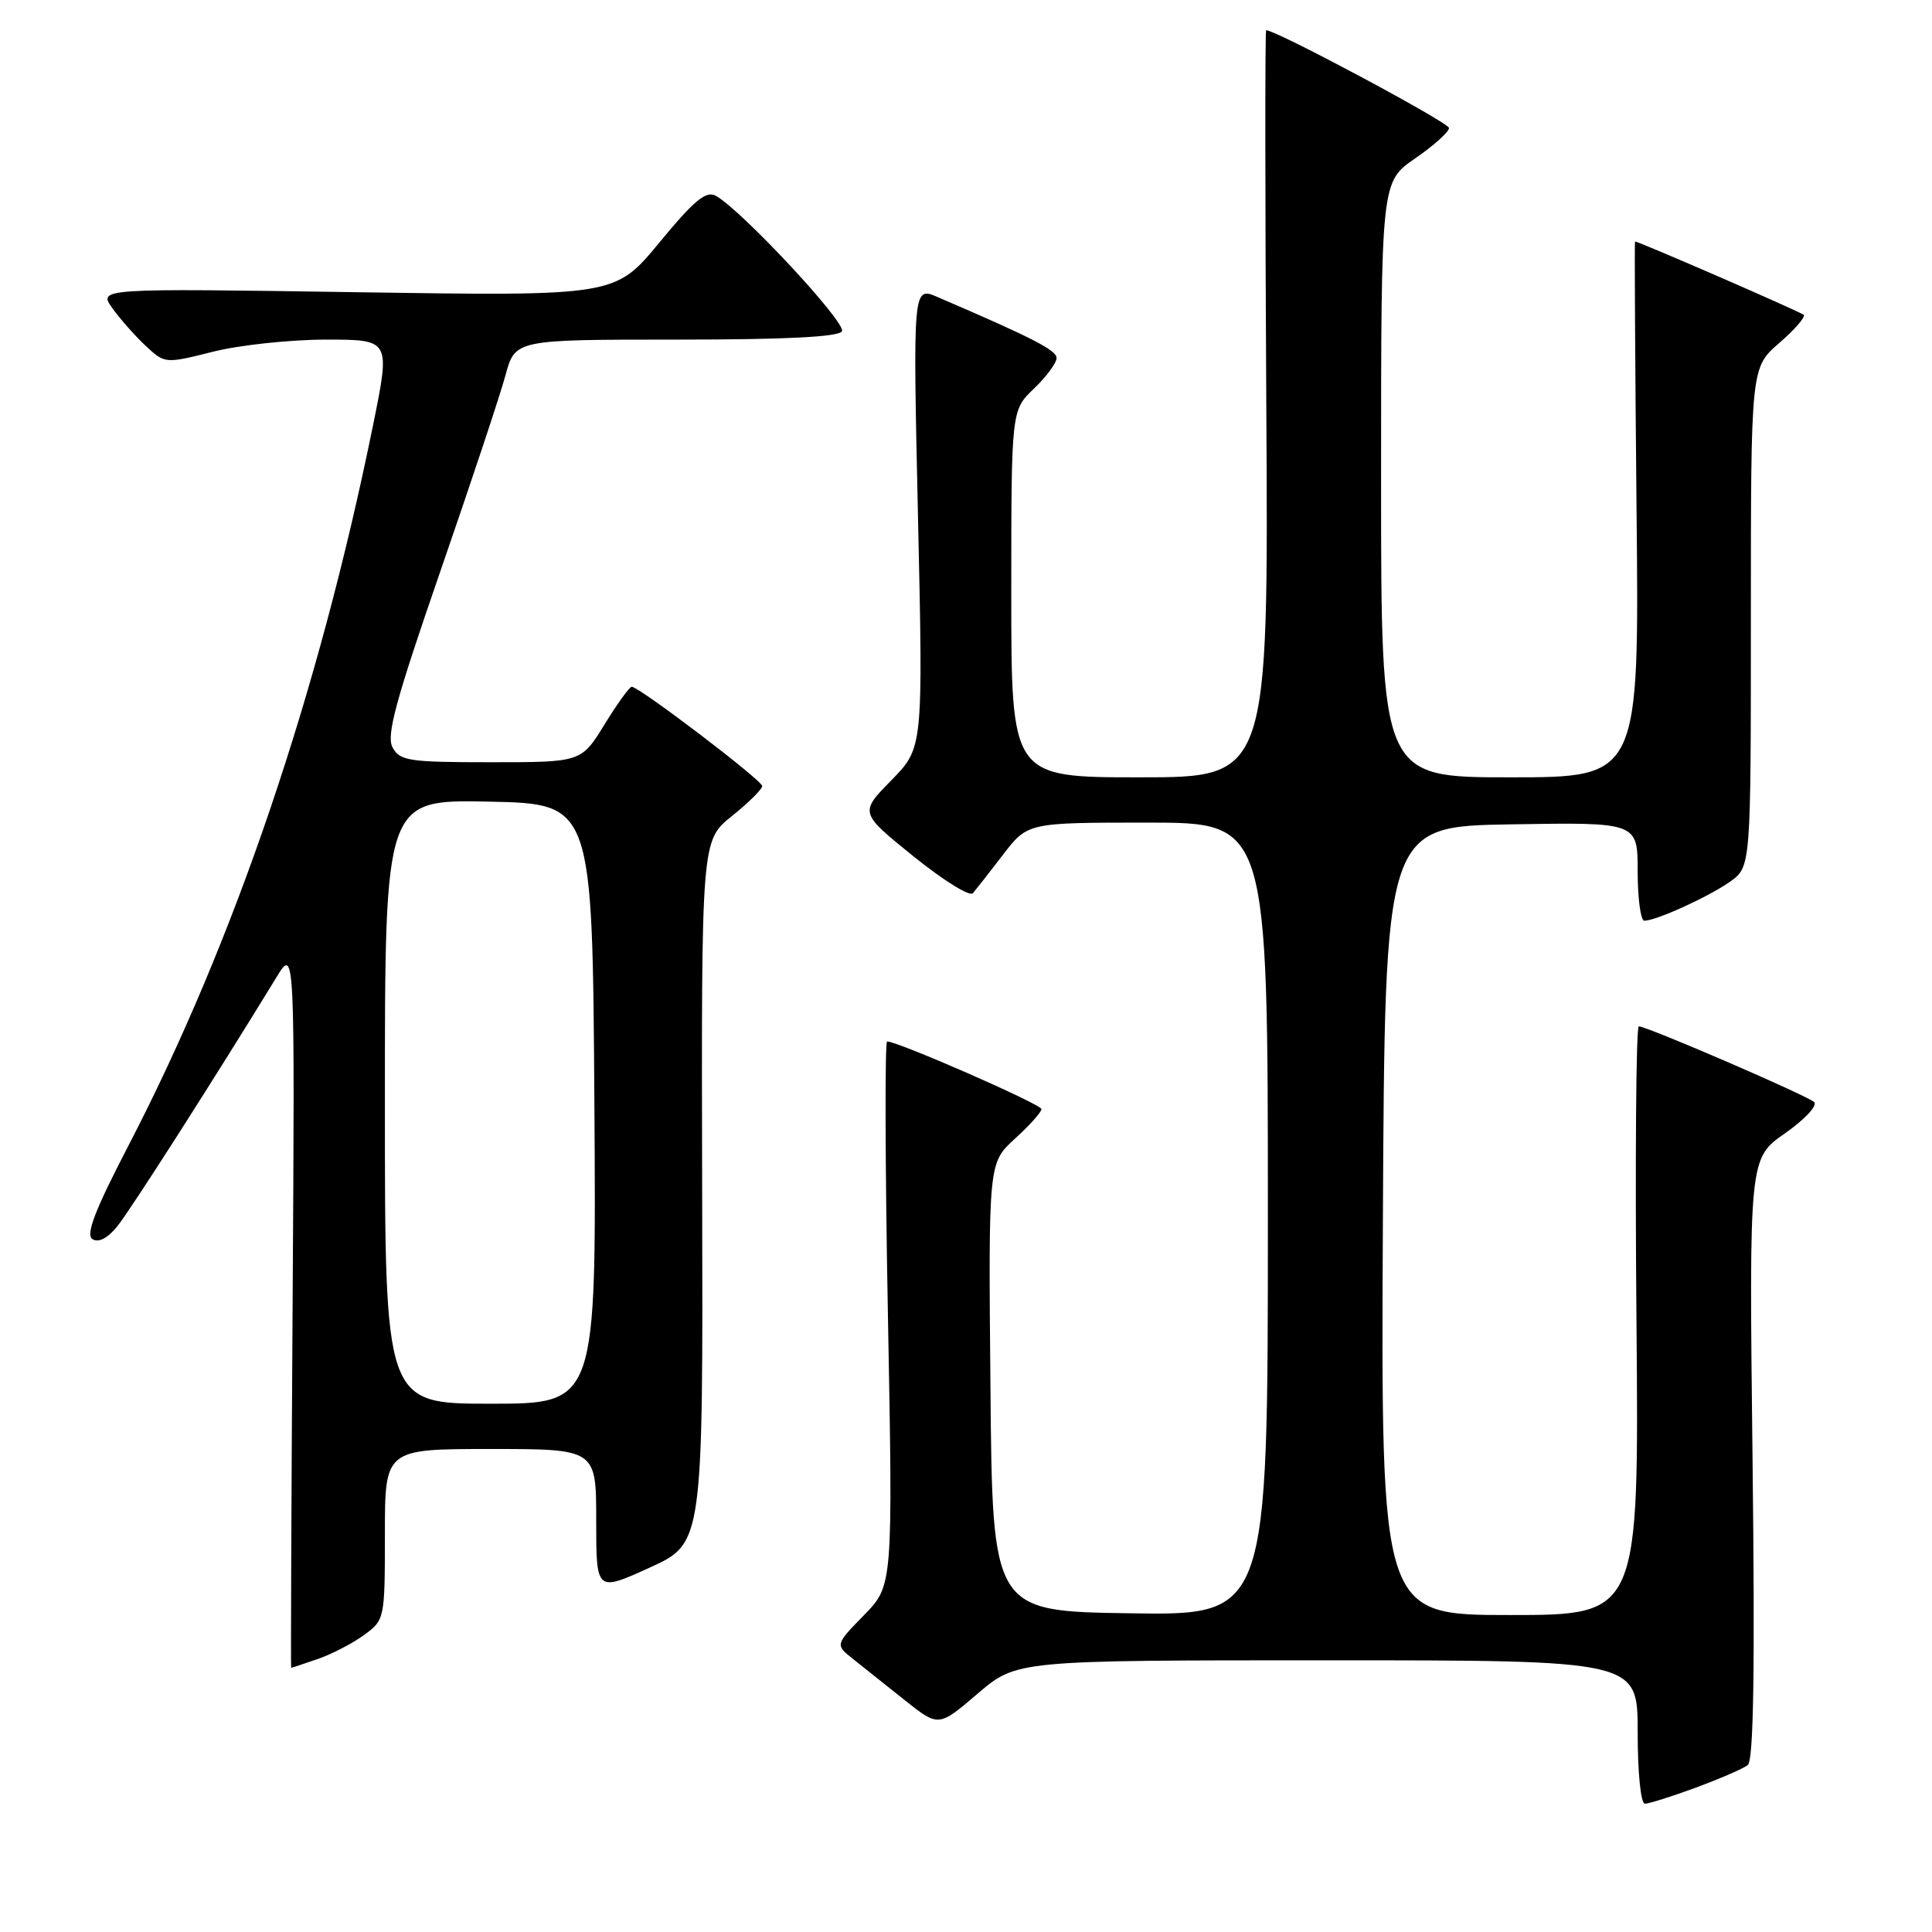 <?xml version="1.0" encoding="UTF-8" standalone="no"?>
<!DOCTYPE svg PUBLIC "-//W3C//DTD SVG 1.1//EN" "http://www.w3.org/Graphics/SVG/1.1/DTD/svg11.dtd" >
<svg xmlns="http://www.w3.org/2000/svg" xmlns:xlink="http://www.w3.org/1999/xlink" version="1.1" viewBox="0 0 256 256">
 <g >
 <path fill="currentColor"
d=" M 224.71 236.87 C 227.90 235.69 230.99 234.35 231.59 233.88 C 232.36 233.27 232.55 221.33 232.22 193.26 C 231.76 153.50 231.76 153.50 236.51 150.18 C 239.13 148.34 240.87 146.49 240.38 146.03 C 239.44 145.15 218.25 136.00 217.15 136.00 C 216.79 136.00 216.65 153.55 216.84 175.00 C 217.18 214.00 217.18 214.00 200.08 214.00 C 182.98 214.00 182.98 214.00 183.24 161.75 C 183.50 109.50 183.50 109.50 200.25 109.23 C 217.00 108.95 217.00 108.95 217.00 115.48 C 217.00 119.06 217.40 122.00 217.88 122.00 C 219.45 122.00 226.43 118.82 229.25 116.82 C 232.00 114.86 232.00 114.86 232.00 81.79 C 232.00 48.71 232.00 48.71 235.75 45.46 C 237.81 43.67 239.28 41.98 239.00 41.72 C 238.59 41.32 217.16 32.00 216.65 32.00 C 216.57 32.00 216.66 47.97 216.85 67.50 C 217.21 103.00 217.21 103.00 200.10 103.00 C 183.00 103.00 183.00 103.00 183.00 63.55 C 183.00 24.10 183.00 24.10 187.50 21.00 C 189.97 19.30 192.00 17.48 192.00 16.96 C 192.00 16.24 169.11 4.00 167.77 4.00 C 167.62 4.00 167.63 26.27 167.79 53.50 C 168.09 103.00 168.09 103.00 151.04 103.00 C 134.00 103.00 134.00 103.00 134.00 78.69 C 134.00 54.37 134.00 54.37 137.00 51.50 C 138.65 49.92 140.00 48.09 140.00 47.44 C 140.00 46.40 136.74 44.73 124.23 39.36 C 120.96 37.95 120.96 37.95 121.64 68.53 C 122.32 99.10 122.32 99.10 118.11 103.39 C 113.89 107.69 113.89 107.69 121.03 113.46 C 124.96 116.63 128.50 118.84 128.91 118.36 C 129.31 117.89 131.11 115.59 132.91 113.25 C 136.17 109.00 136.17 109.00 152.08 109.00 C 168.00 109.00 168.00 109.00 168.00 161.52 C 168.00 214.05 168.00 214.05 149.75 213.77 C 131.50 213.50 131.50 213.50 131.24 183.79 C 130.97 154.08 130.97 154.08 134.49 150.88 C 136.42 149.12 138.00 147.36 138.00 146.96 C 138.00 146.33 119.00 138.00 117.55 138.00 C 117.24 138.00 117.28 154.22 117.65 174.04 C 118.32 210.08 118.32 210.08 114.49 214.01 C 110.65 217.94 110.65 217.94 113.08 219.86 C 114.41 220.92 117.49 223.38 119.93 225.32 C 124.37 228.84 124.37 228.84 129.54 224.42 C 134.72 220.00 134.72 220.00 175.86 220.00 C 217.00 220.00 217.00 220.00 217.00 229.50 C 217.00 234.92 217.41 239.00 217.96 239.00 C 218.49 239.00 221.53 238.04 224.71 236.87 Z  M 42.10 219.83 C 43.97 219.18 46.74 217.75 48.25 216.64 C 50.97 214.65 51.00 214.50 51.00 203.31 C 51.00 192.00 51.00 192.00 65.00 192.00 C 79.00 192.00 79.00 192.00 79.00 201.47 C 79.00 210.94 79.00 210.94 86.08 207.72 C 93.16 204.50 93.16 204.50 93.04 157.95 C 92.93 111.39 92.93 111.39 96.96 108.15 C 99.18 106.37 101.00 104.57 101.00 104.16 C 101.00 103.40 84.70 91.00 83.71 91.00 C 83.41 91.00 81.79 93.25 80.10 96.00 C 77.02 101.00 77.02 101.00 65.04 101.00 C 54.15 101.00 52.98 100.82 52.01 99.03 C 51.17 97.45 52.43 92.82 58.32 75.78 C 62.37 64.07 66.27 52.36 66.97 49.75 C 68.26 45.00 68.26 45.00 89.57 45.00 C 104.04 45.00 111.10 44.65 111.56 43.90 C 112.22 42.83 98.26 27.84 94.86 25.95 C 93.56 25.23 92.02 26.50 87.36 32.15 C 81.50 39.24 81.50 39.24 47.25 38.72 C 13.00 38.20 13.00 38.20 14.90 40.85 C 15.95 42.31 17.94 44.56 19.33 45.85 C 21.84 48.19 21.88 48.20 28.24 46.60 C 31.75 45.72 38.48 45.00 43.18 45.00 C 51.73 45.00 51.73 45.00 49.45 56.25 C 42.21 91.89 31.06 124.73 17.04 151.76 C 12.57 160.37 11.33 163.59 12.25 164.19 C 13.04 164.70 14.24 164.09 15.52 162.52 C 17.24 160.41 28.32 143.08 36.63 129.50 C 39.07 125.50 39.07 125.50 38.77 173.25 C 38.60 199.51 38.52 221.00 38.58 221.00 C 38.65 221.00 40.23 220.47 42.10 219.83 Z  M 51.00 145.97 C 51.00 105.94 51.00 105.94 64.75 106.22 C 78.50 106.50 78.50 106.50 78.76 146.25 C 79.02 186.00 79.02 186.00 65.01 186.00 C 51.00 186.00 51.00 186.00 51.00 145.97 Z "/>
</g>
</svg>